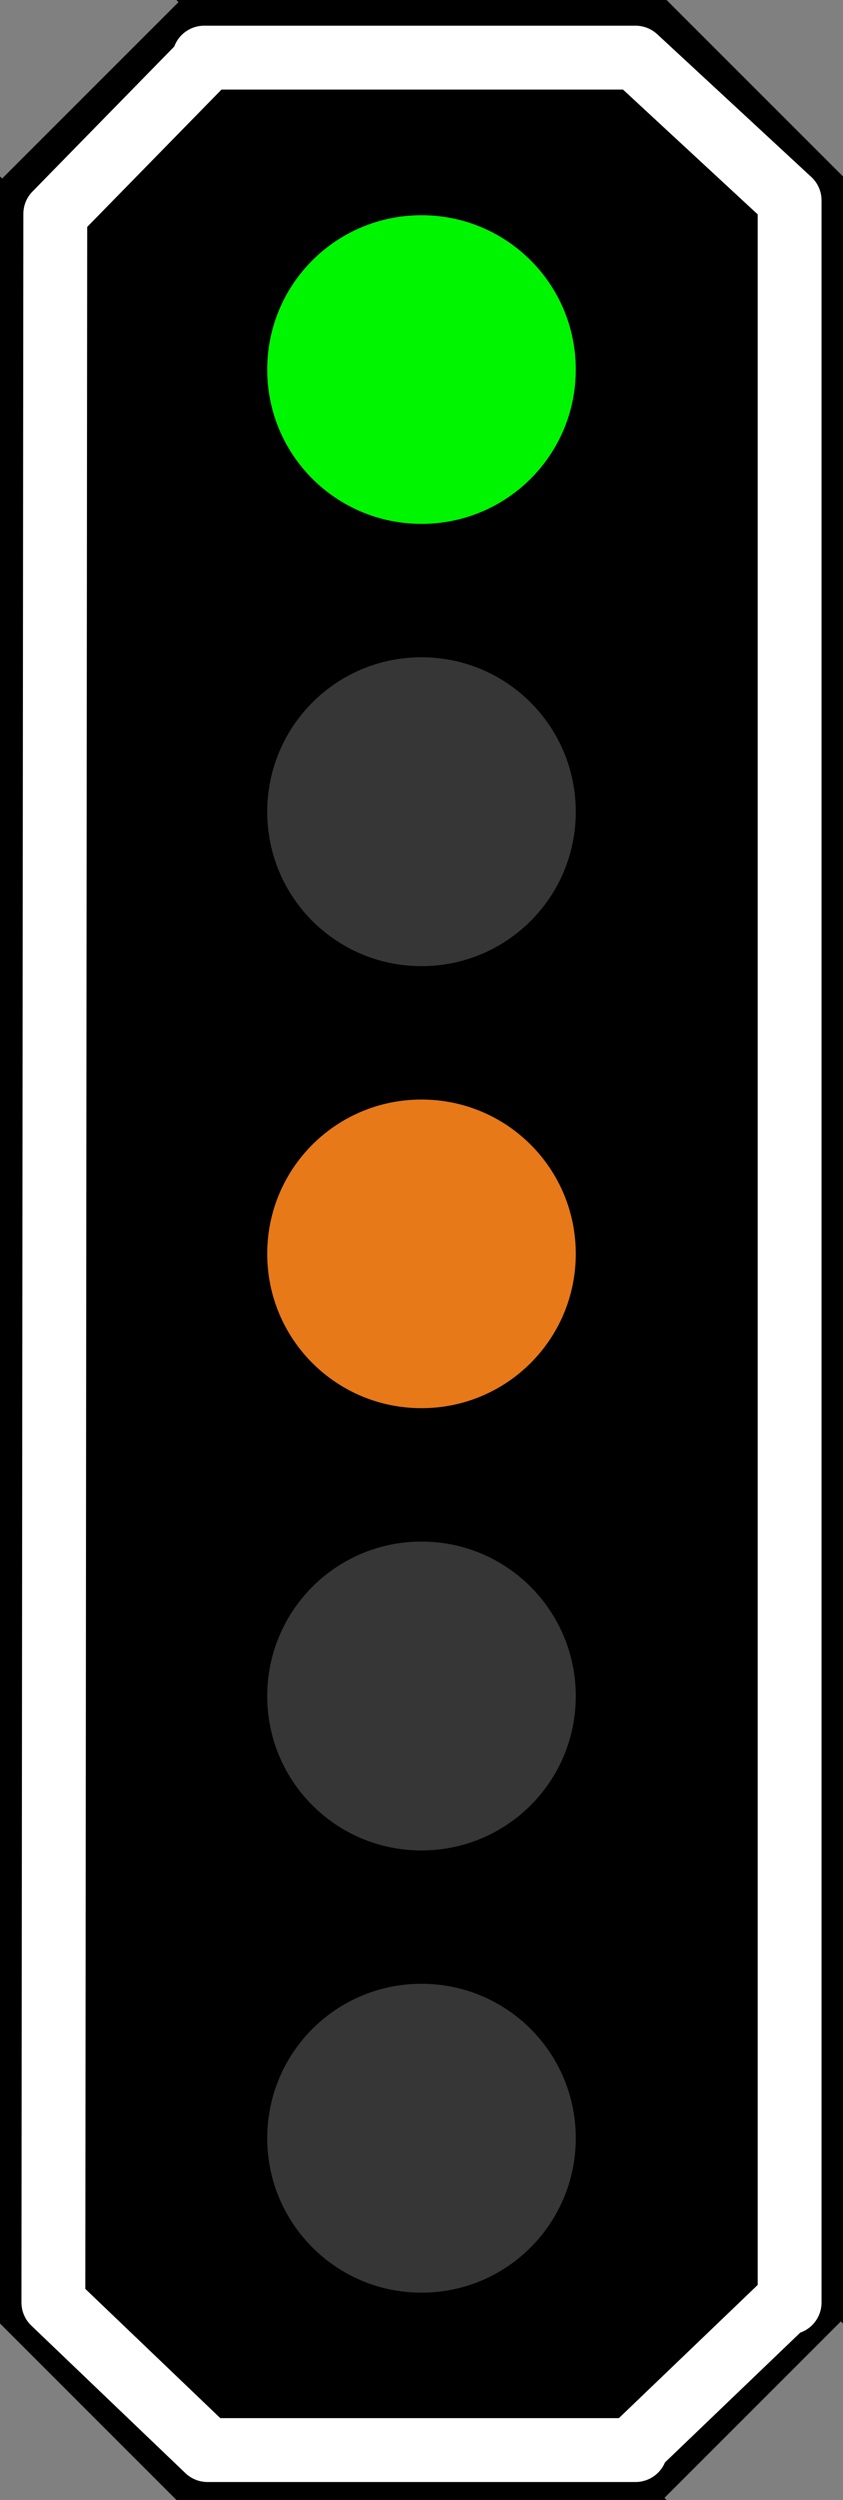 <?xml version="1.0" encoding="UTF-8"?>
<svg xmlns="http://www.w3.org/2000/svg" xmlns:xlink="http://www.w3.org/1999/xlink" width="14" height="41.512" viewBox="0 0 14 41.512">
<rect x="0" y="0" width="14" height="41.512" fill="#808080" stroke="none"/>
<path fill-rule="nonzero" fill="rgb(0%, 0%, 0%)" fill-opacity="1" d="M 2.93 0 L 2.965 0.035 L 0.035 2.965 L 0 2.93 L 0 38.582 L 2.93 41.512 L 11.07 41.512 L 11.035 41.477 L 13.965 38.547 L 14 38.582 L 14 2.93 L 11.07 0 Z M 2.93 0 "/>
<path fill="none" stroke-width="0.603" stroke-linecap="round" stroke-linejoin="round" stroke="rgb(100%, 100%, 100%)" stroke-opacity="1" stroke-miterlimit="4" d="M 1.928 0.544 L 1.945 0.564 L 0.522 2.019 L 0.504 21.736 L 1.959 23.129 L 6 23.129 L 5.983 23.111 L 7.437 21.716 L 7.455 21.736 L 7.455 1.892 L 6 0.544 Z M 1.928 0.544 " transform="matrix(1.759, 0, 0, 1.759, 0, 0)"/>
<path fill-rule="nonzero" fill="rgb(90.588%, 47.451%, 9.804%)" fill-opacity="1" d="M 9.562 20.82 C 9.562 22.238 8.418 23.383 7 23.383 C 5.582 23.383 4.438 22.238 4.438 20.82 C 4.438 19.402 5.582 18.258 7 18.258 C 8.418 18.258 9.562 19.402 9.562 20.82 Z M 9.562 20.82 "/>
<path fill-rule="nonzero" fill="rgb(0%, 96.471%, 0%)" fill-opacity="1" d="M 9.562 6.137 C 9.562 7.555 8.418 8.699 7 8.699 C 5.582 8.699 4.438 7.555 4.438 6.137 C 4.438 4.719 5.582 3.574 7 3.574 C 8.418 3.574 9.562 4.719 9.562 6.137 Z M 9.562 6.137 "/>
<path fill-rule="nonzero" fill="rgb(21.176%, 21.176%, 21.176%)" fill-opacity="1" d="M 9.562 35.504 C 9.562 36.922 8.418 38.07 7 38.07 C 5.582 38.07 4.438 36.922 4.438 35.504 C 4.438 34.086 5.582 32.941 7 32.941 C 8.418 32.941 9.562 34.086 9.562 35.504 Z M 9.562 35.504 "/>
<path fill-rule="nonzero" fill="rgb(21.176%, 21.176%, 21.176%)" fill-opacity="1" d="M 9.562 13.48 C 9.562 14.898 8.418 16.043 7 16.043 C 5.582 16.043 4.438 14.898 4.438 13.48 C 4.438 12.062 5.582 10.914 7 10.914 C 8.418 10.914 9.562 12.062 9.562 13.48 Z M 9.562 13.48 "/>
<path fill-rule="nonzero" fill="rgb(21.176%, 21.176%, 21.176%)" fill-opacity="1" d="M 9.562 28.164 C 9.562 29.582 8.418 30.727 7 30.727 C 5.582 30.727 4.438 29.582 4.438 28.164 C 4.438 26.746 5.582 25.598 7 25.598 C 8.418 25.598 9.562 26.746 9.562 28.164 Z M 9.562 28.164 "/>
</svg>
